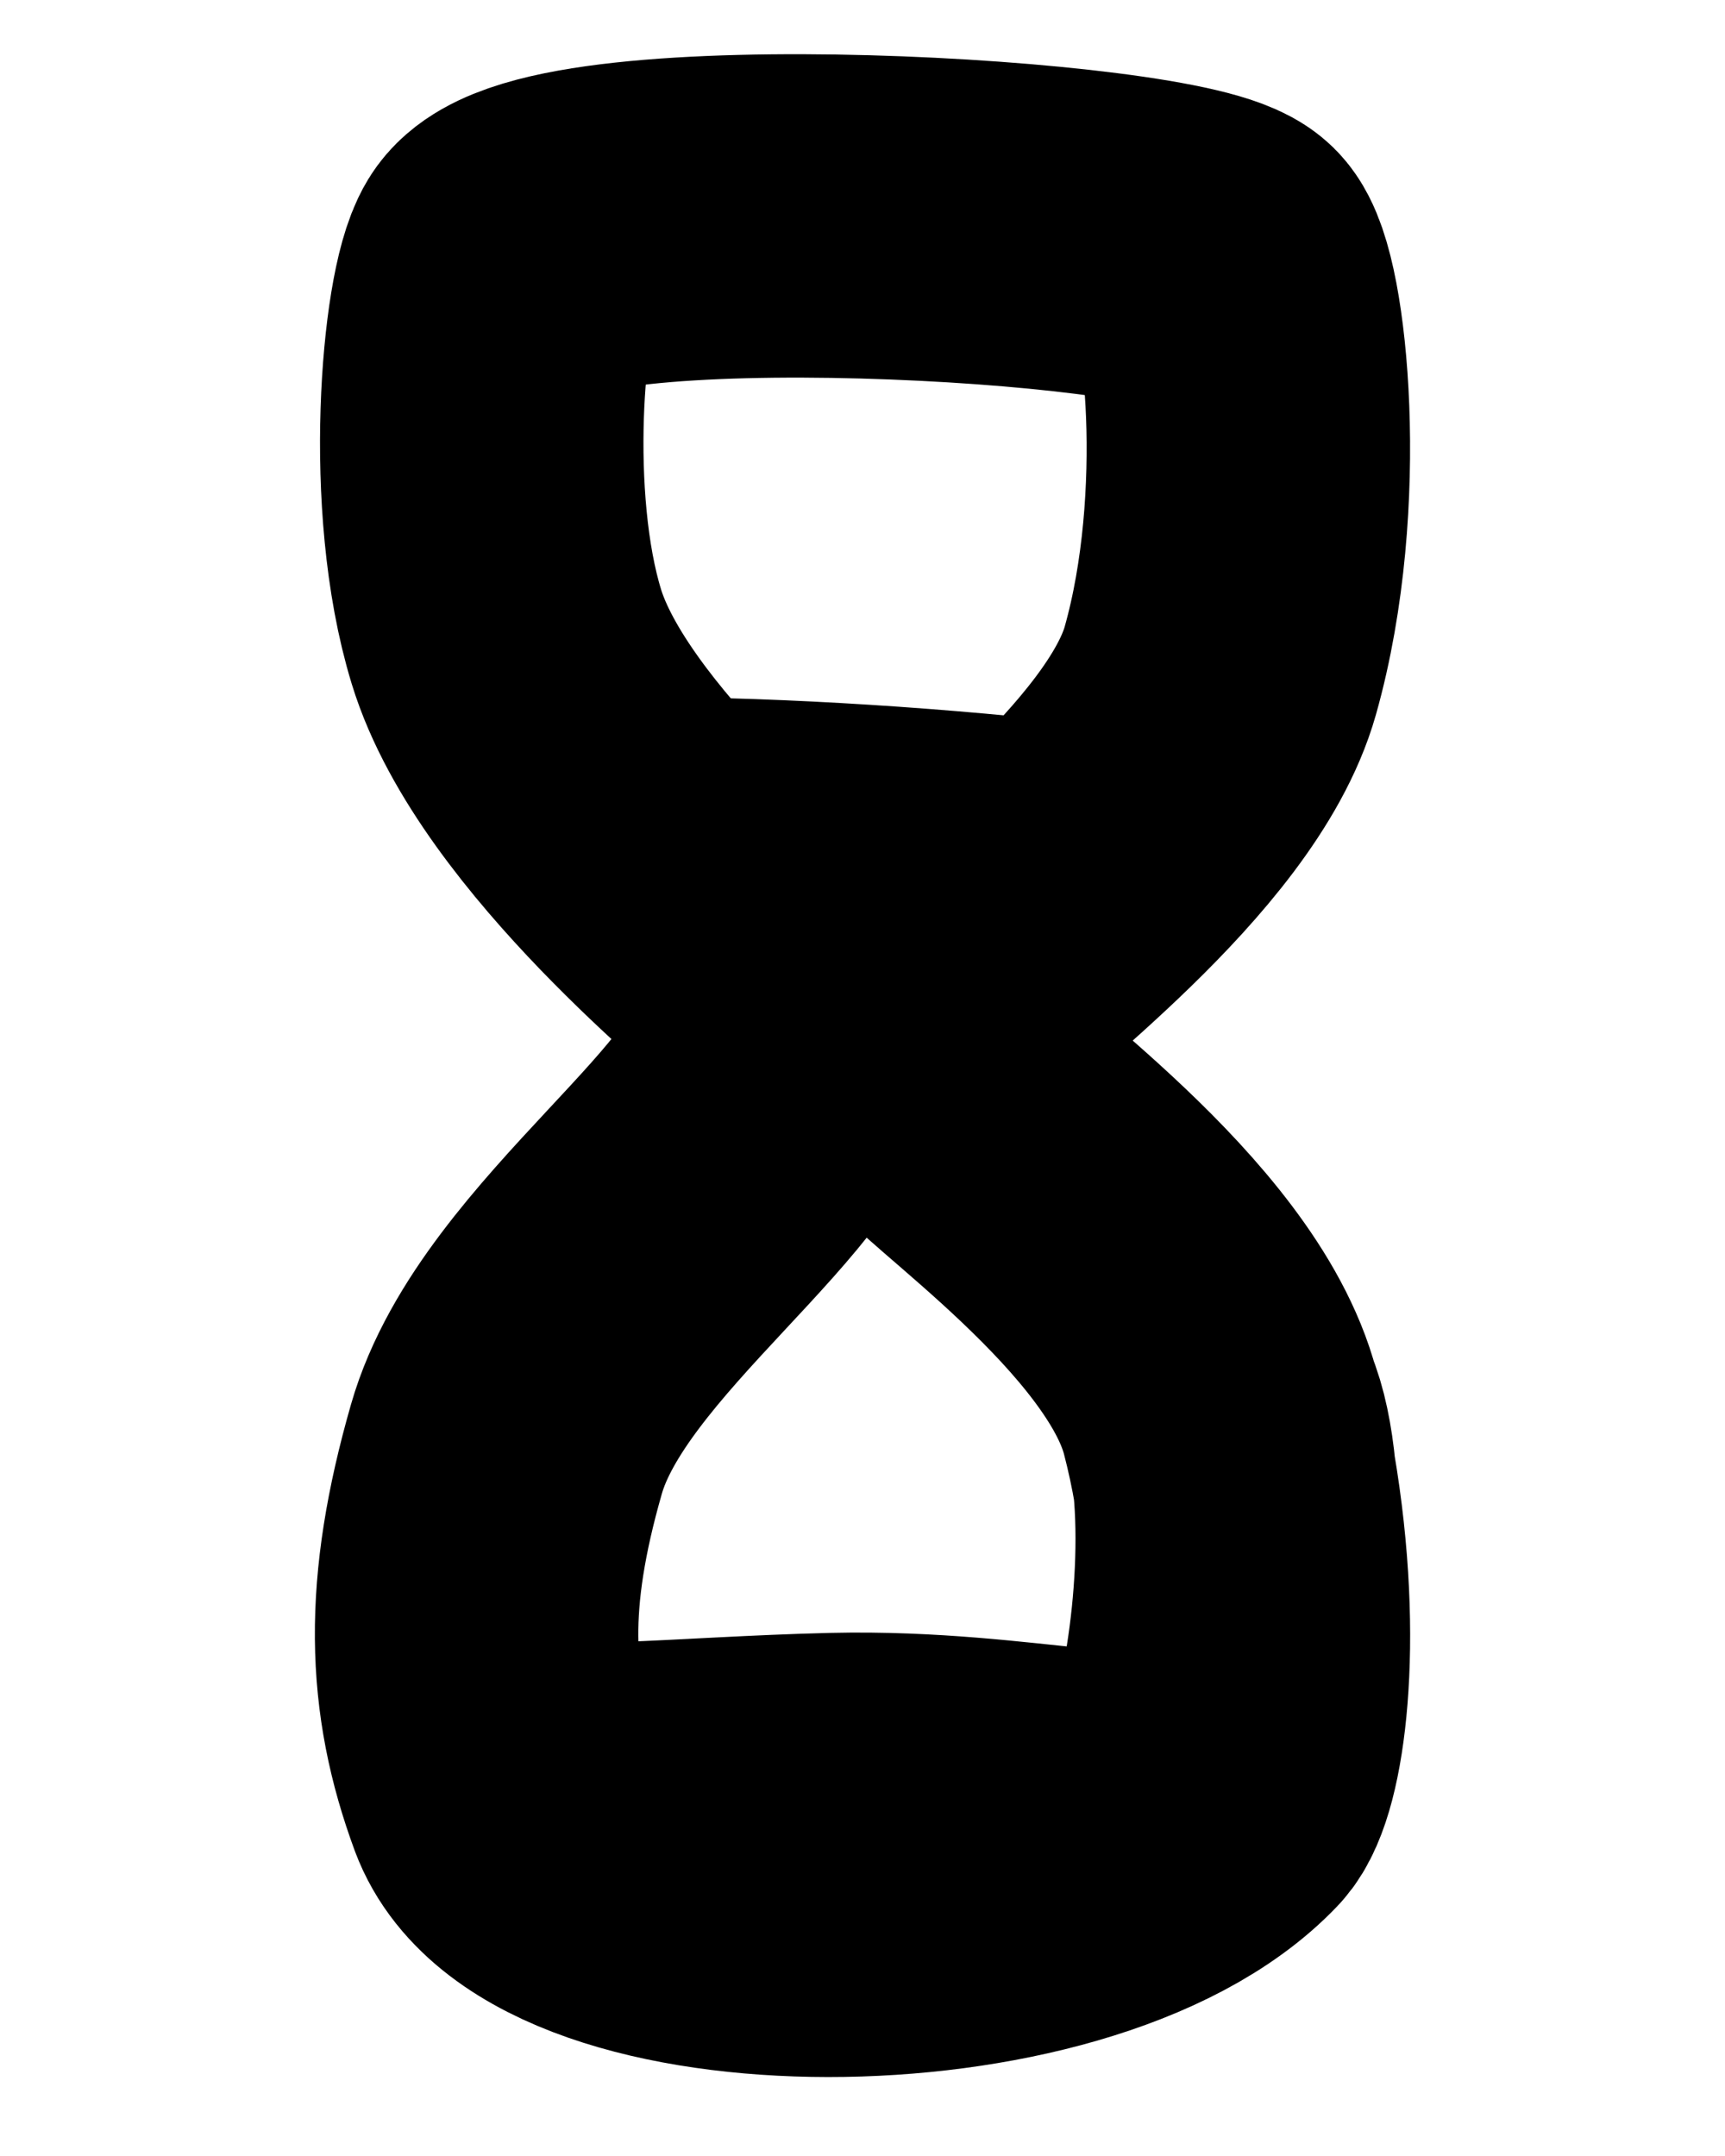 <svg width="16" height="20" viewBox="0 0 16 20" fill="none" xmlns="http://www.w3.org/2000/svg">
<path d="M6.53 9.578C7.107 10.163 8.921 10.118 9.635 9.578C10.349 9.038 10.946 8.216 11.311 6.924C10.158 6.609 5.312 6.272 4.689 6.609C5.122 8.024 5.953 8.993 6.53 9.578Z" fill="black"/>
<path d="M4.697 16.647C5.247 18.136 9.894 18.146 11.319 16.647C11.52 16.436 11.717 15.275 11.45 13.714M4.697 16.647C4.345 15.693 4.312 14.786 4.697 13.443C5.13 11.928 7.318 10.595 7.318 9.612C7.318 9.612 7.372 9.179 7.256 9.048C7.141 8.916 5.13 7.32 4.697 5.906C4.312 4.651 4.484 2.791 4.697 2.442C5.15 1.7 10.907 2.037 11.319 2.442C11.546 2.666 11.768 4.629 11.319 6.221C10.954 7.512 9.007 8.885 8.789 9.205C8.571 9.525 8.673 9.839 8.789 10.103C8.905 10.367 10.954 11.722 11.319 13.105M4.697 16.647C5.066 16.835 6.349 16.68 7.738 16.647C9.475 16.607 10.73 17.051 11.035 16.647C11.286 16.315 11.562 14.866 11.45 13.714M11.45 13.714C11.415 13.508 11.371 13.304 11.319 13.105M11.45 13.714C11.426 13.466 11.383 13.255 11.319 13.105" stroke="black" stroke-width="3" stroke-linecap="round" stroke-linejoin="round"/>
</svg>
